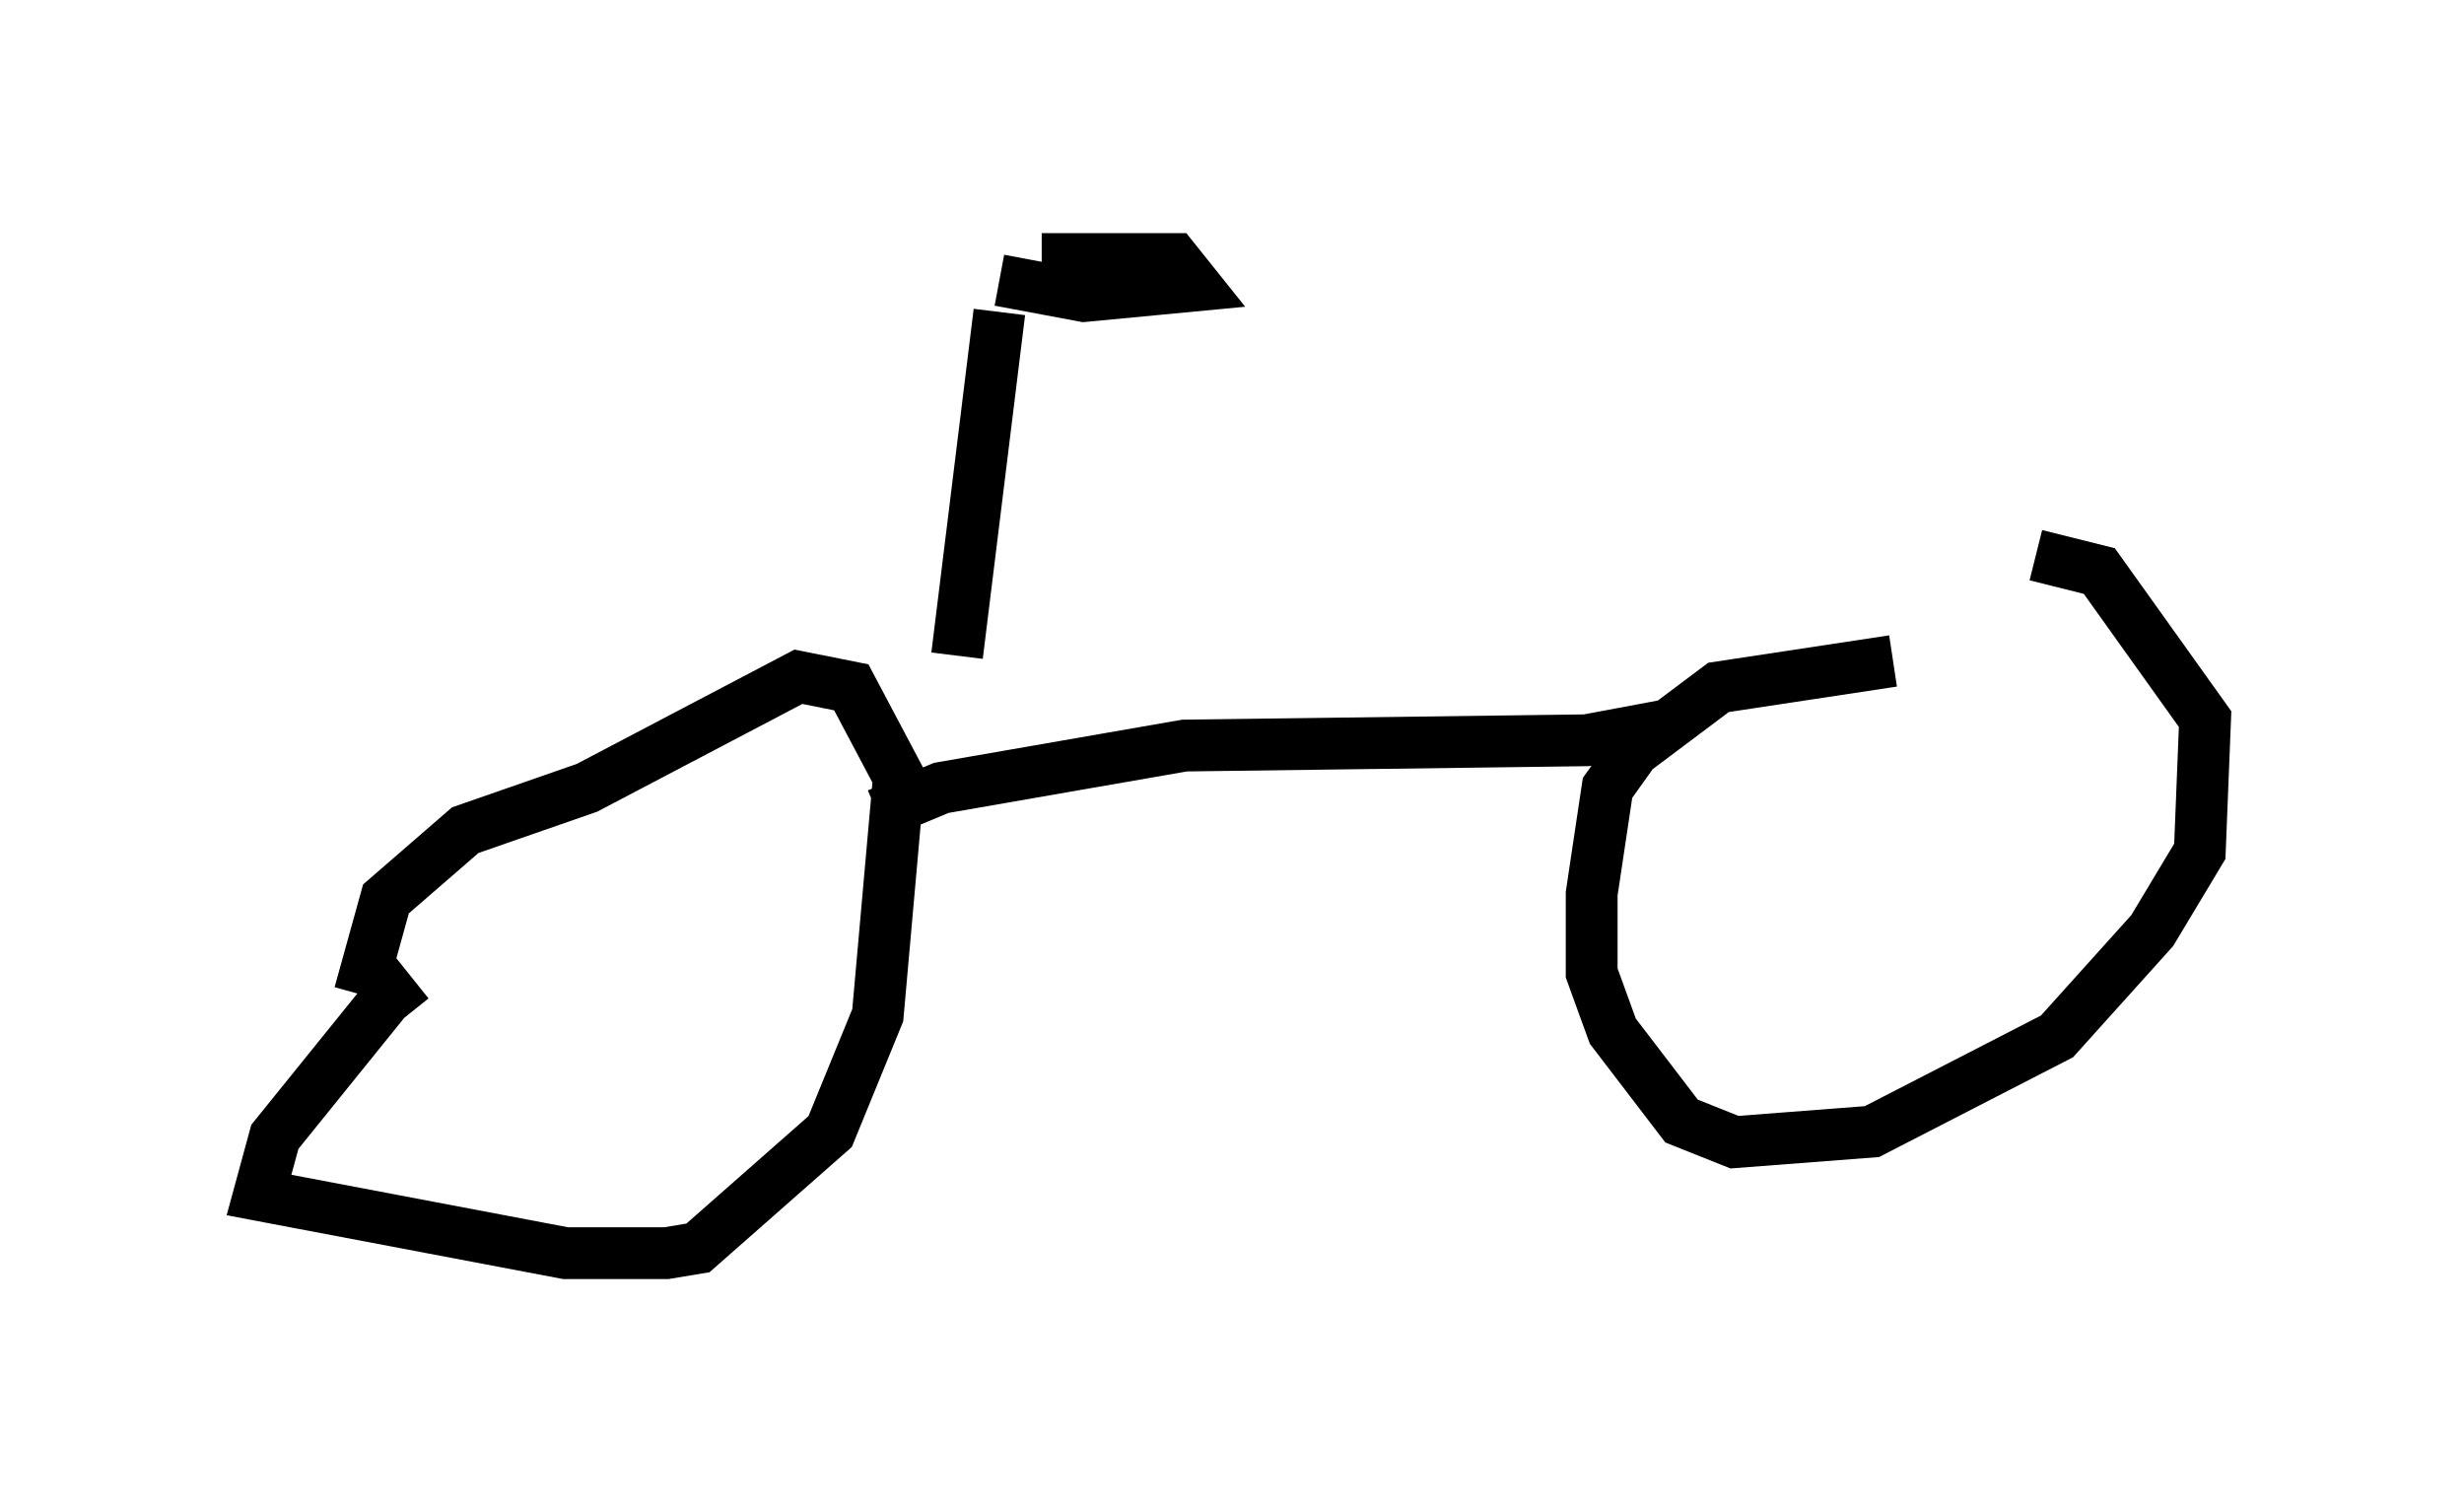 <?xml version="1.0" encoding="utf-8" ?>
<svg baseProfile="full" height="29.192" version="1.1" width="47.567" xmlns="http://www.w3.org/2000/svg" xmlns:ev="http://www.w3.org/2001/xml-events" xmlns:xlink="http://www.w3.org/1999/xlink"><defs /><rect fill="white" height="29.192" width="47.567" x="0" y="0" /><path d="M8.981, 18.883 m-1.021, 0.0 l-0.51, 0.408 -2.144, 2.654 l-0.306, 1.123 5.921, 1.123 l1.94, 0.0 0.613, -0.102 l2.552, -2.246 0.919, -2.246 l0.408, -4.594 -0.919, -1.735 l-1.021, -0.204 -4.083, 2.144 l-2.348, 0.817 -1.531, 1.327 l-0.51, 1.838 m29.604, -6.431 l-3.369, 0.51 -1.633, 1.225 l-0.51, 0.715 -0.306, 2.042 l0.0, 1.531 0.408, 1.123 l1.327, 1.735 1.021, 0.408 l2.654, -0.204 3.573, -1.838 l1.838, -2.042 0.919, -1.531 l0.102, -2.552 -2.042, -2.858 l-1.225, -0.306 m-22.356, 5.002 l1.225, -0.51 4.696, -0.817 l7.758, -0.102 1.633, -0.306 m-20.009, -0.919 l0.0, 0.0 m6.227, -0.408 l0.817, -6.635 m0.0, -0.613 l1.633, 0.306 2.144, -0.204 l-0.408, -0.51 -2.552, 0.0 " fill="none" stroke="black" stroke-width="1" /></svg>